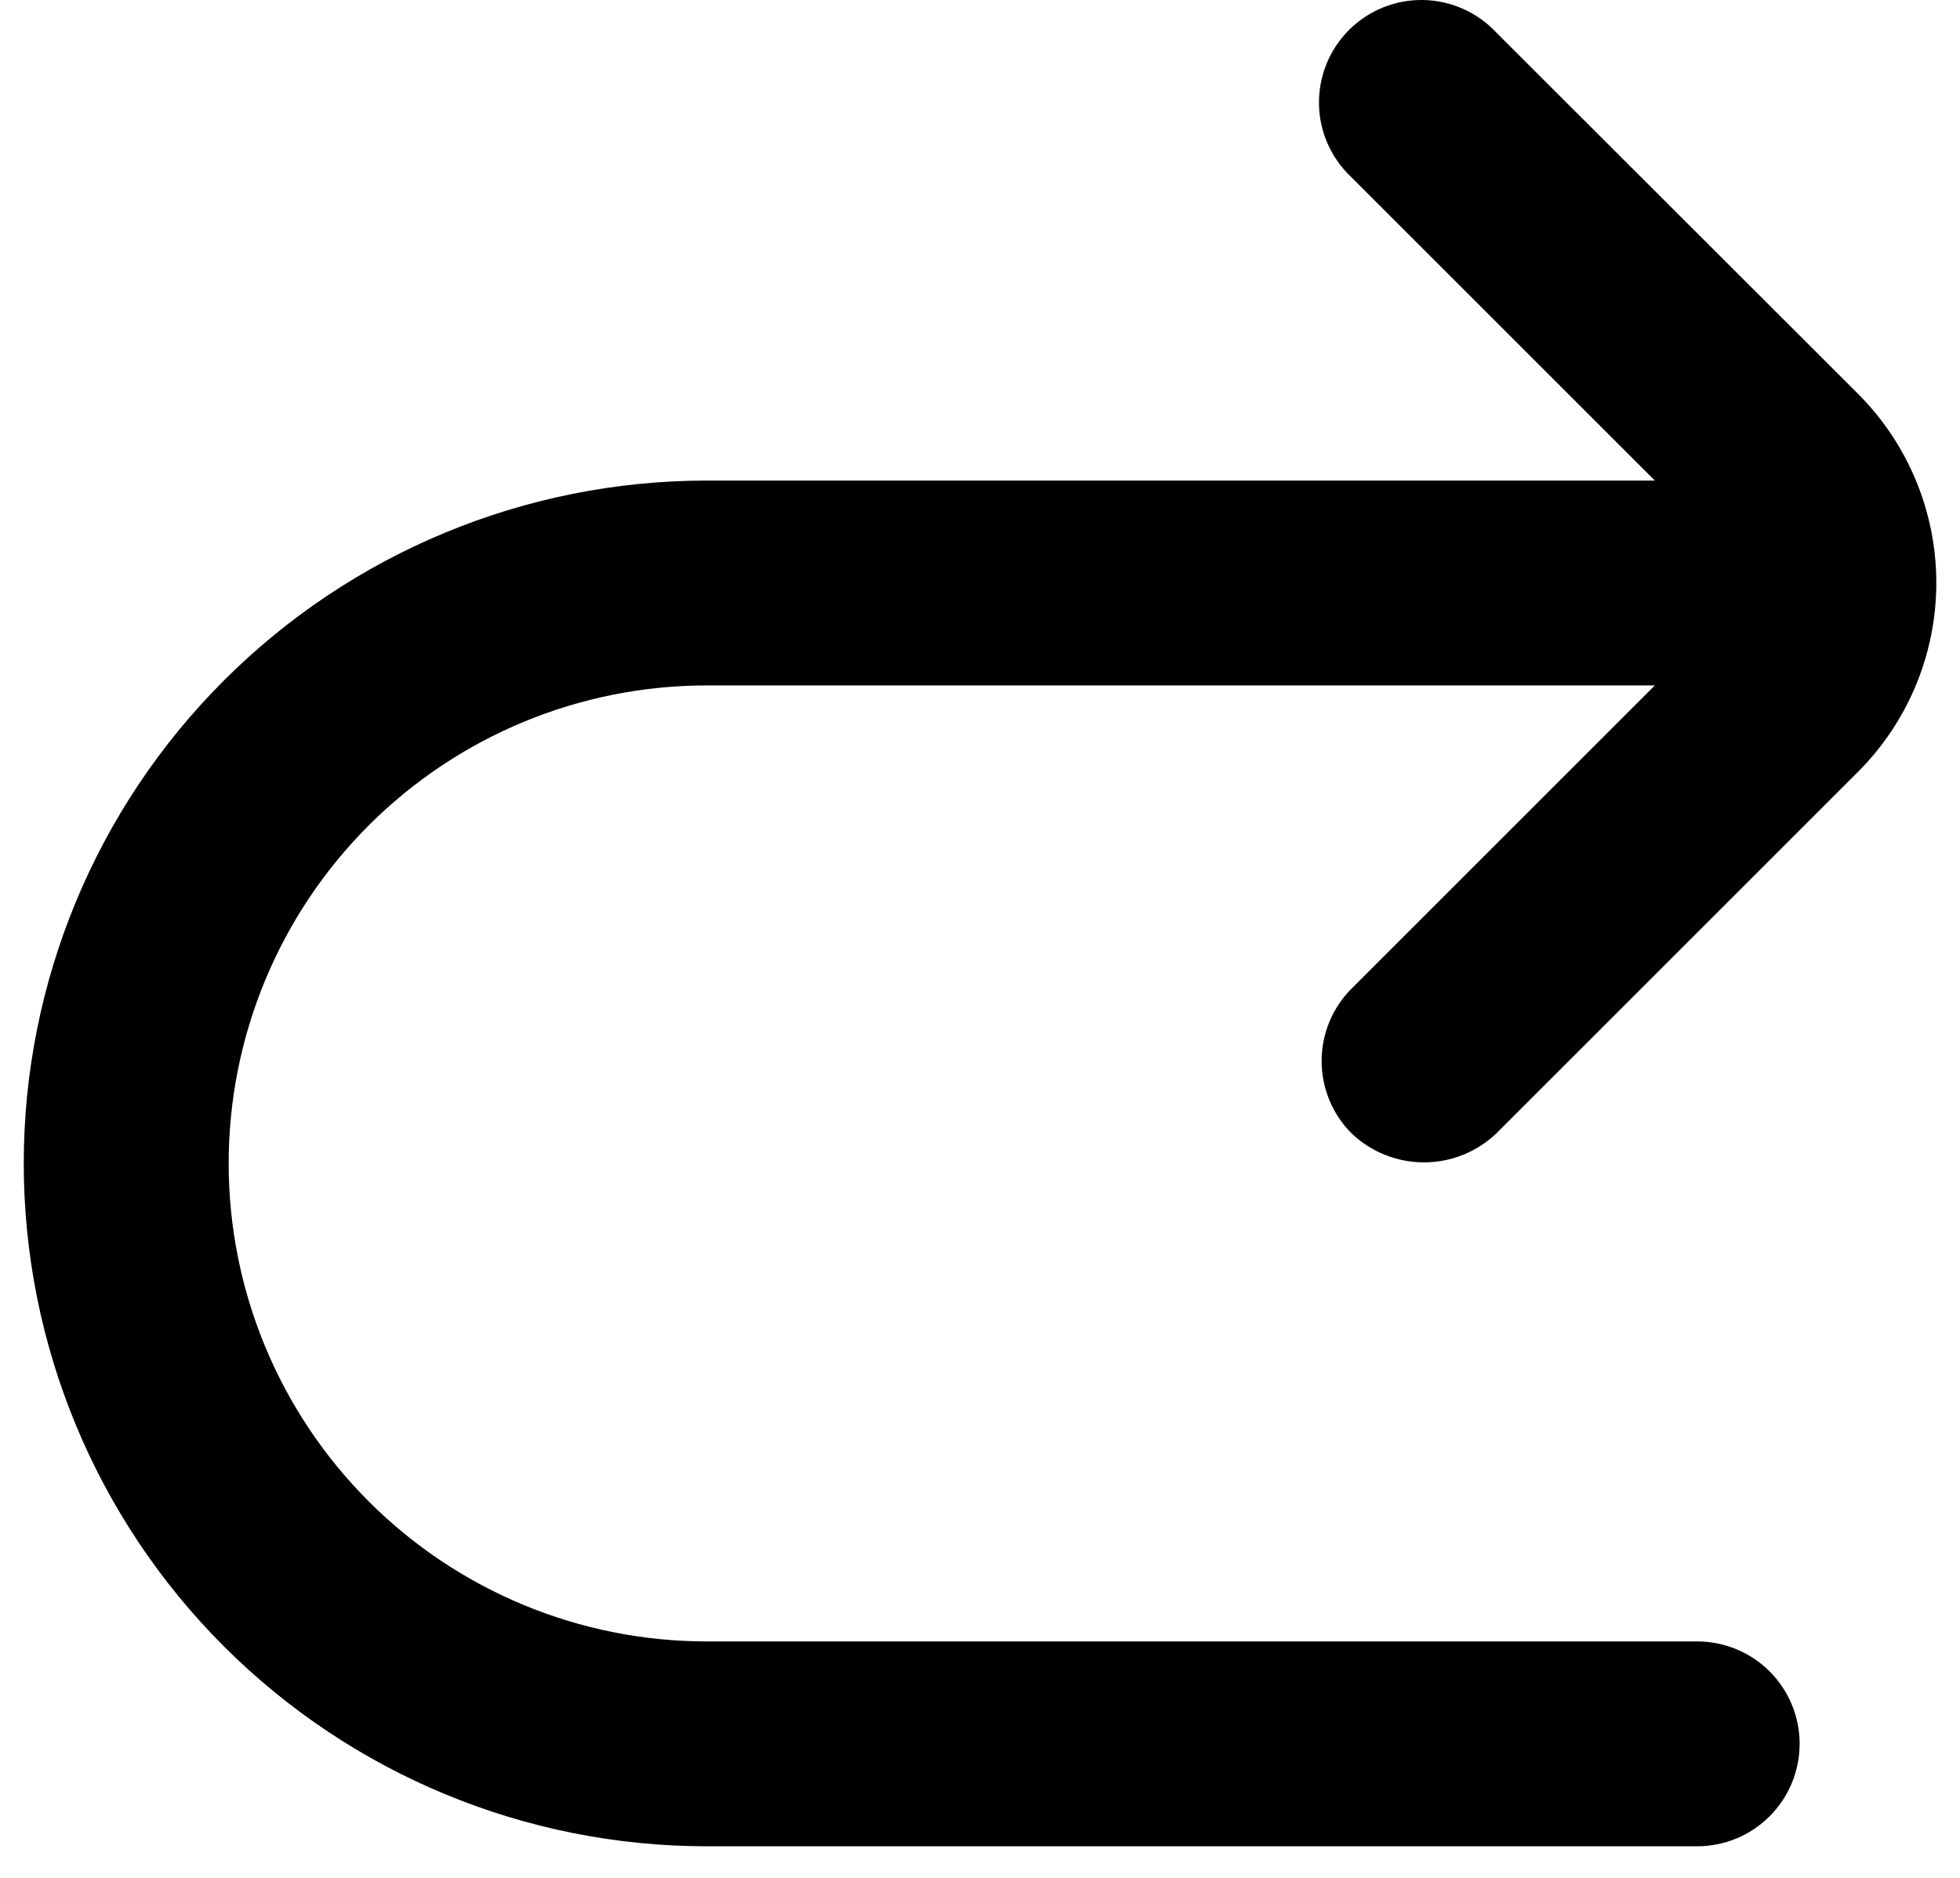 <svg width="24" height="23" viewBox="0 0 56 55" fill="none" xmlns="http://www.w3.org/2000/svg">
<path d="M53.71 11.535C55.177 13.003 56.002 14.994 56.002 17.07C56.002 19.146 55.177 21.137 53.71 22.605L43.12 33.195C42.549 33.74 41.79 34.044 41 34.044C40.21 34.044 39.451 33.74 38.88 33.195C38.318 32.632 38.003 31.87 38.003 31.075C38.003 30.28 38.318 29.517 38.88 28.955L47.76 20.075H20C16.287 20.075 12.726 21.55 10.101 24.175C7.475 26.801 6 30.362 6 34.075C6 37.788 7.475 41.349 10.101 43.974C12.726 46.6 16.287 48.075 20 48.075H49C49.796 48.075 50.559 48.391 51.121 48.953C51.684 49.516 52 50.279 52 51.075C52 51.87 51.684 52.633 51.121 53.196C50.559 53.759 49.796 54.075 49 54.075H20C14.696 54.075 9.609 51.968 5.858 48.217C2.107 44.466 0 39.379 0 34.075C0 28.77 2.107 23.683 5.858 19.933C9.609 16.182 14.696 14.075 20 14.075H47.76L38.88 5.195C38.585 4.92 38.349 4.589 38.185 4.221C38.021 3.853 37.933 3.456 37.926 3.053C37.919 2.65 37.993 2.25 38.144 1.876C38.294 1.503 38.519 1.164 38.804 0.879C39.089 0.594 39.428 0.369 39.802 0.218C40.175 0.067 40.575 -0.007 40.978 0C41.381 0.008 41.778 0.096 42.146 0.26C42.514 0.424 42.845 0.66 43.12 0.955L53.71 11.535Z" fill="black"/>
</svg>
